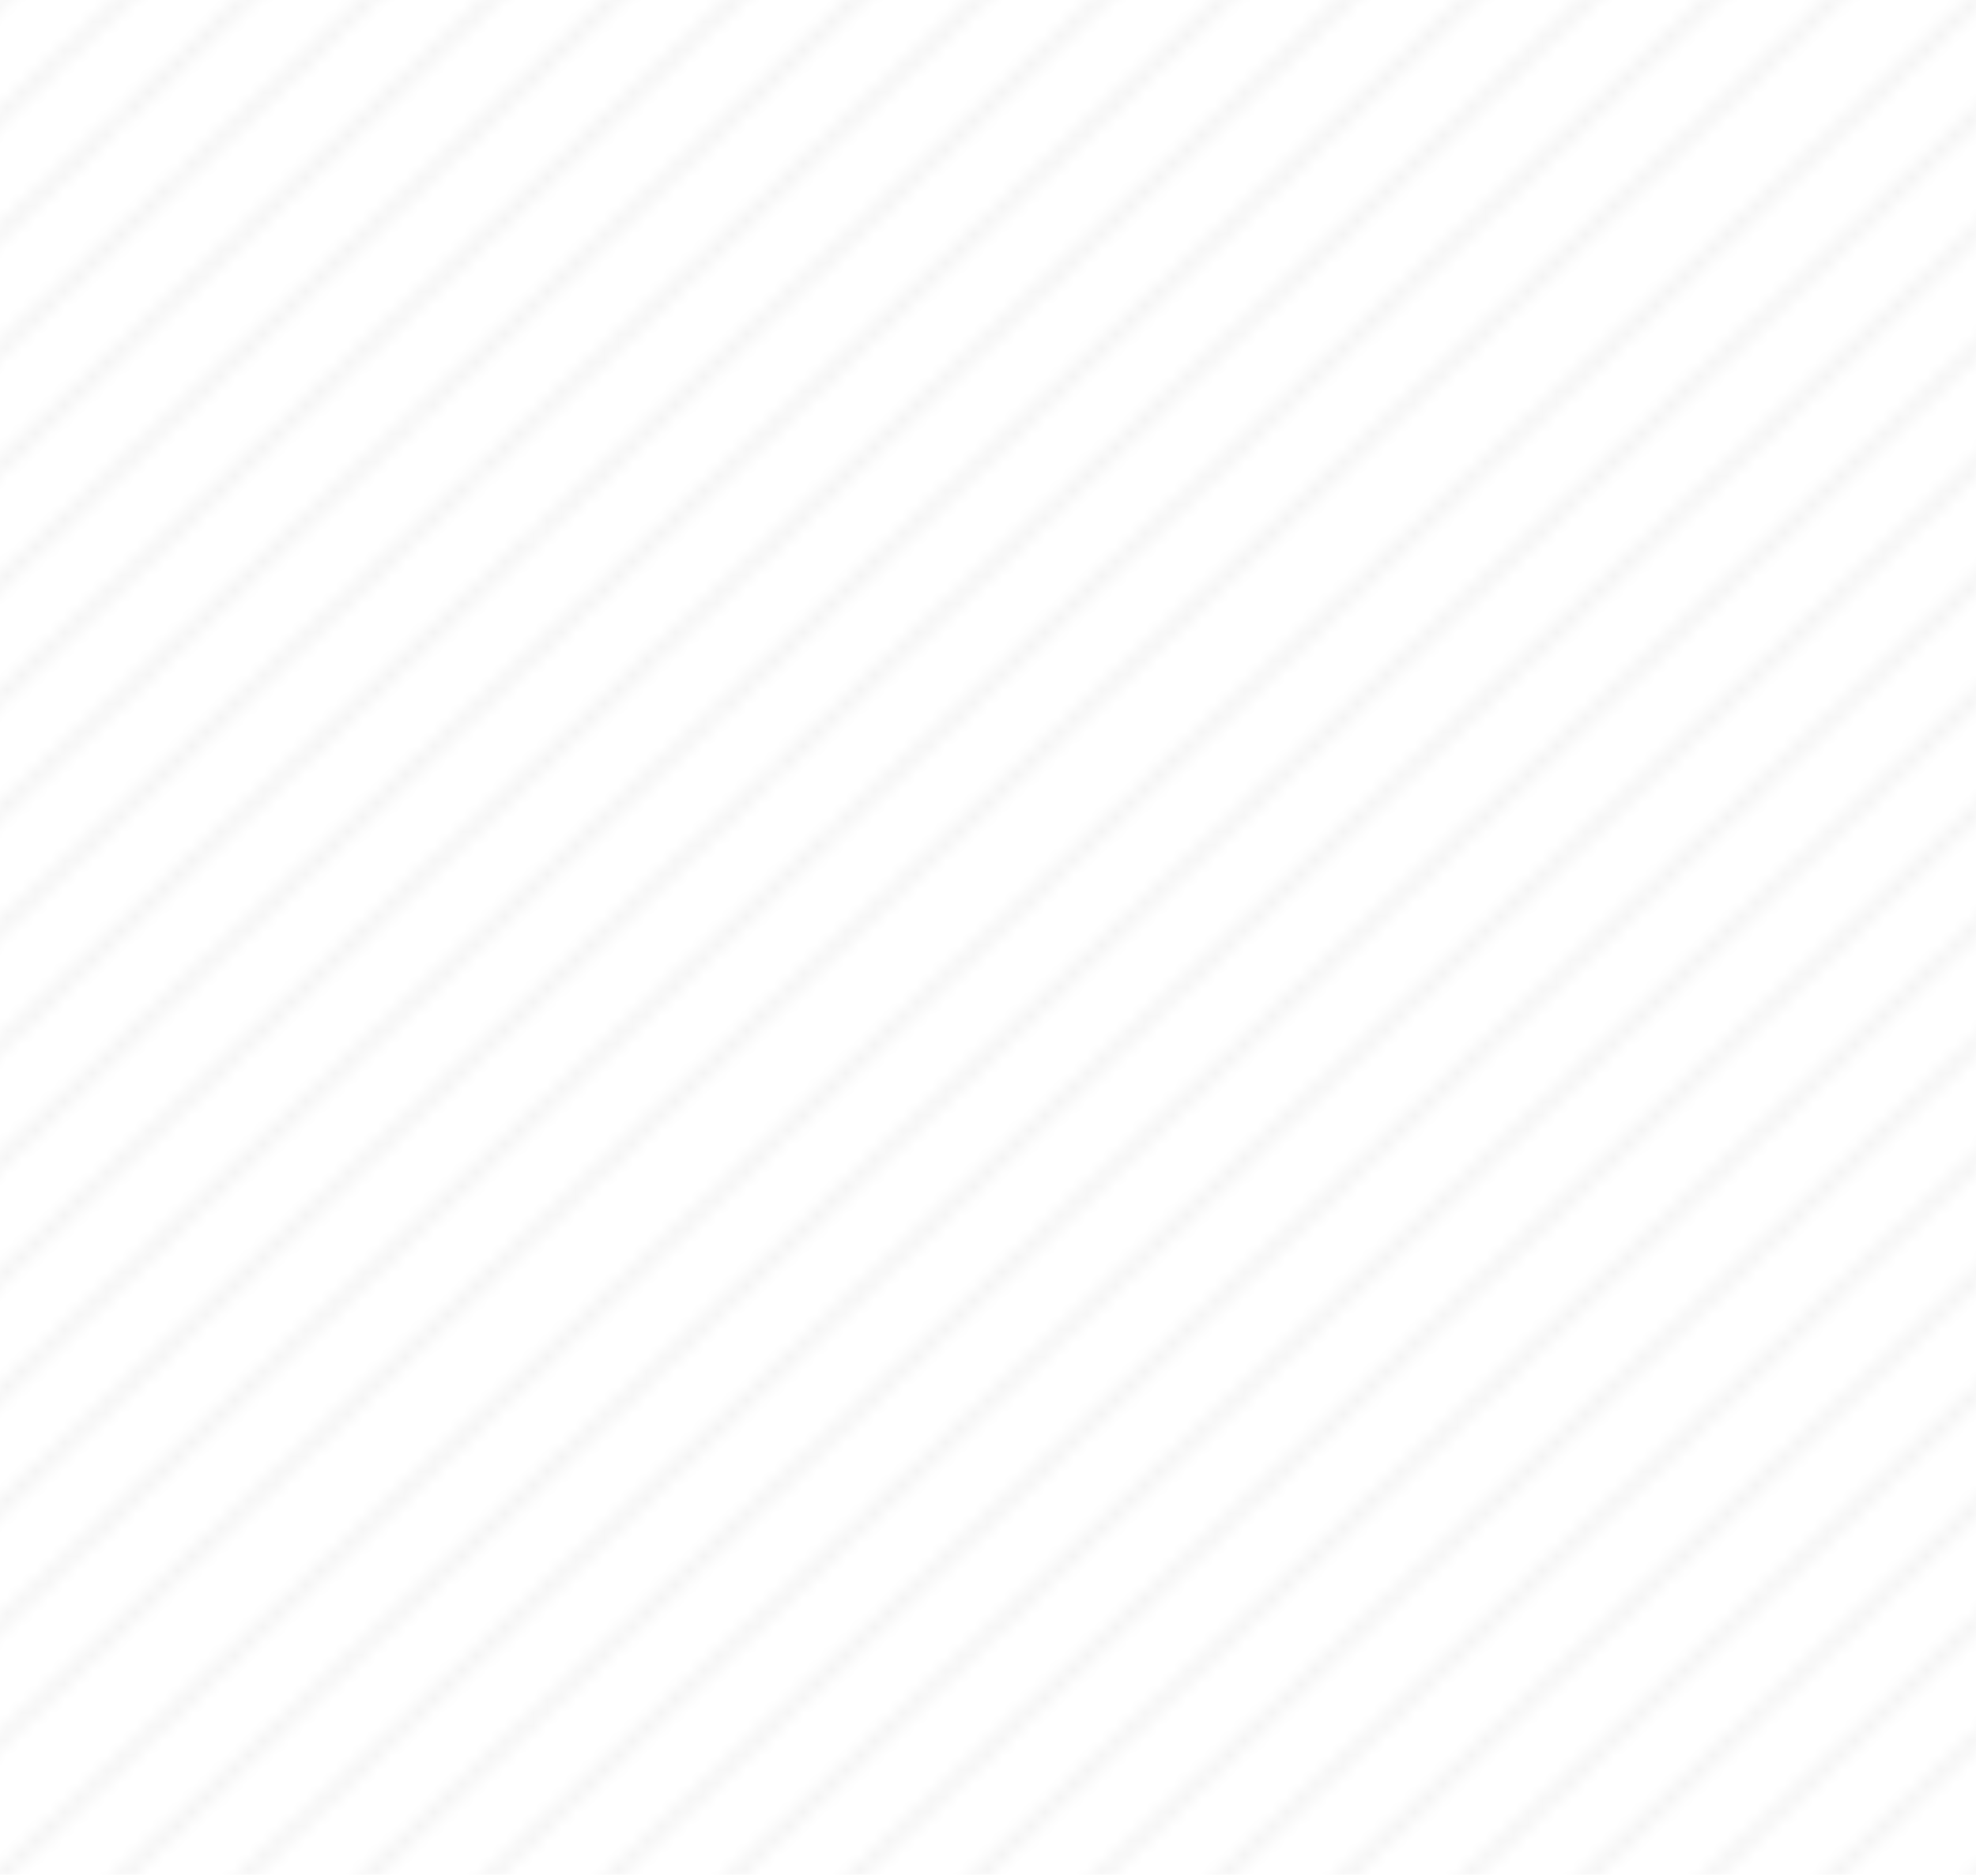 <?xml version="1.0" encoding="utf-8"?>
<!-- Generator: Adobe Illustrator 18.0.0, SVG Export Plug-In . SVG Version: 6.00 Build 0)  -->
<!DOCTYPE svg PUBLIC "-//W3C//DTD SVG 1.1//EN" "http://www.w3.org/Graphics/SVG/1.1/DTD/svg11.dtd">
<svg version="1.1" id="Capa_1" xmlns="http://www.w3.org/2000/svg" xmlns:xlink="http://www.w3.org/1999/xlink" x="0px" y="0px"
	 viewBox="0 0 139 132" enable-background="new 0 0 139 132" xml:space="preserve">
<pattern  width="139" height="132" patternUnits="userSpaceOnUse" id="Nueva_muestra_de_motivo_1" viewBox="139.3 -264.4 139 132" overflow="visible">
	<g>
		<polygon fill="none" points="139.3,-264.4 278.3,-264.4 278.3,-132.4 139.3,-132.4 		"/>
		<g>
			<line fill="none" stroke="#000000" x1="278.3" y1="-0.4" x2="417.3" y2="-132.4"/>
		</g>
		<g>
			<line fill="none" stroke="#000000" x1="139.3" y1="-0.4" x2="278.3" y2="-132.4"/>
		</g>
		<g>
			<line fill="none" stroke="#000000" x1="0.3" y1="-0.4" x2="139.3" y2="-132.4"/>
		</g>
		<g>
			<line fill="none" stroke="#000000" x1="278.3" y1="-132.4" x2="417.3" y2="-264.4"/>
		</g>
		<g>
			<line fill="none" stroke="#000000" x1="139.3" y1="-132.4" x2="278.3" y2="-264.4"/>
			<line fill="none" stroke="#000000" x1="143.5" y1="-128.2" x2="282.5" y2="-260.2"/>
			<line fill="none" stroke="#000000" x1="147.7" y1="-124" x2="286.7" y2="-256"/>
			<line fill="none" stroke="#000000" x1="151.9" y1="-119.8" x2="290.9" y2="-251.8"/>
			<line fill="none" stroke="#000000" x1="156.1" y1="-115.6" x2="295.1" y2="-247.6"/>
			<line fill="none" stroke="#000000" x1="160.3" y1="-111.4" x2="299.3" y2="-243.4"/>
			<line fill="none" stroke="#000000" x1="164.5" y1="-107.3" x2="303.5" y2="-239.3"/>
			<line fill="none" stroke="#000000" x1="168.6" y1="-103.1" x2="307.6" y2="-235.1"/>
			<line fill="none" stroke="#000000" x1="172.8" y1="-98.9" x2="311.8" y2="-230.9"/>
			<line fill="none" stroke="#000000" x1="177" y1="-94.7" x2="316" y2="-226.7"/>
			<line fill="none" stroke="#000000" x1="181.2" y1="-90.5" x2="320.2" y2="-222.5"/>
			<line fill="none" stroke="#000000" x1="185.4" y1="-86.3" x2="324.4" y2="-218.3"/>
			<line fill="none" stroke="#000000" x1="189.6" y1="-82.1" x2="328.6" y2="-214.1"/>
			<line fill="none" stroke="#000000" x1="193.7" y1="-78" x2="332.7" y2="-210"/>
			<line fill="none" stroke="#000000" x1="197.9" y1="-73.8" x2="336.9" y2="-205.8"/>
			<line fill="none" stroke="#000000" x1="202.1" y1="-69.6" x2="341.1" y2="-201.6"/>
		</g>
		<g>
			<line fill="none" stroke="#000000" x1="0.3" y1="-132.4" x2="139.3" y2="-264.4"/>
			<line fill="none" stroke="#000000" x1="4.5" y1="-128.2" x2="143.5" y2="-260.2"/>
			<line fill="none" stroke="#000000" x1="8.7" y1="-124" x2="147.7" y2="-256"/>
			<line fill="none" stroke="#000000" x1="12.9" y1="-119.8" x2="151.9" y2="-251.8"/>
			<line fill="none" stroke="#000000" x1="17.1" y1="-115.6" x2="156.1" y2="-247.6"/>
			<line fill="none" stroke="#000000" x1="21.3" y1="-111.4" x2="160.3" y2="-243.4"/>
			<line fill="none" stroke="#000000" x1="25.5" y1="-107.3" x2="164.5" y2="-239.3"/>
			<line fill="none" stroke="#000000" x1="29.6" y1="-103.1" x2="168.6" y2="-235.1"/>
			<line fill="none" stroke="#000000" x1="33.8" y1="-98.9" x2="172.8" y2="-230.9"/>
			<line fill="none" stroke="#000000" x1="38" y1="-94.7" x2="177" y2="-226.7"/>
			<line fill="none" stroke="#000000" x1="42.2" y1="-90.5" x2="181.2" y2="-222.5"/>
			<line fill="none" stroke="#000000" x1="46.4" y1="-86.3" x2="185.4" y2="-218.3"/>
			<line fill="none" stroke="#000000" x1="50.6" y1="-82.1" x2="189.6" y2="-214.1"/>
			<line fill="none" stroke="#000000" x1="54.7" y1="-78" x2="193.7" y2="-210"/>
			<line fill="none" stroke="#000000" x1="58.9" y1="-73.8" x2="197.9" y2="-205.8"/>
			<line fill="none" stroke="#000000" x1="63.1" y1="-69.6" x2="202.1" y2="-201.6"/>
		</g>
		<g>
			<line fill="none" stroke="#000000" x1="278.3" y1="-264.4" x2="417.3" y2="-396.4"/>
		</g>
		<g>
			<line fill="none" stroke="#000000" x1="139.3" y1="-264.4" x2="278.3" y2="-396.4"/>
			<line fill="none" stroke="#000000" x1="143.5" y1="-260.2" x2="282.5" y2="-392.2"/>
			<line fill="none" stroke="#000000" x1="147.7" y1="-256" x2="286.7" y2="-388"/>
			<line fill="none" stroke="#000000" x1="151.9" y1="-251.8" x2="290.9" y2="-383.8"/>
			<line fill="none" stroke="#000000" x1="156.1" y1="-247.6" x2="295.1" y2="-379.6"/>
			<line fill="none" stroke="#000000" x1="160.3" y1="-243.4" x2="299.3" y2="-375.4"/>
			<line fill="none" stroke="#000000" x1="164.5" y1="-239.3" x2="303.5" y2="-371.3"/>
			<line fill="none" stroke="#000000" x1="168.6" y1="-235.1" x2="307.6" y2="-367.1"/>
			<line fill="none" stroke="#000000" x1="172.8" y1="-230.9" x2="311.8" y2="-362.9"/>
			<line fill="none" stroke="#000000" x1="177" y1="-226.7" x2="316" y2="-358.7"/>
			<line fill="none" stroke="#000000" x1="181.2" y1="-222.5" x2="320.2" y2="-354.5"/>
			<line fill="none" stroke="#000000" x1="185.4" y1="-218.3" x2="324.4" y2="-350.3"/>
			<line fill="none" stroke="#000000" x1="189.6" y1="-214.1" x2="328.6" y2="-346.1"/>
			<line fill="none" stroke="#000000" x1="193.7" y1="-210" x2="332.7" y2="-342"/>
			<line fill="none" stroke="#000000" x1="197.9" y1="-205.8" x2="336.9" y2="-337.8"/>
			<line fill="none" stroke="#000000" x1="202.1" y1="-201.6" x2="341.1" y2="-333.6"/>
		</g>
		<g>
			<line fill="none" stroke="#000000" x1="0.3" y1="-264.4" x2="139.3" y2="-396.4"/>
			<line fill="none" stroke="#000000" x1="4.5" y1="-260.2" x2="143.5" y2="-392.2"/>
			<line fill="none" stroke="#000000" x1="8.7" y1="-256" x2="147.7" y2="-388"/>
			<line fill="none" stroke="#000000" x1="12.9" y1="-251.8" x2="151.9" y2="-383.8"/>
			<line fill="none" stroke="#000000" x1="17.1" y1="-247.6" x2="156.1" y2="-379.6"/>
			<line fill="none" stroke="#000000" x1="21.3" y1="-243.4" x2="160.3" y2="-375.4"/>
			<line fill="none" stroke="#000000" x1="25.5" y1="-239.3" x2="164.5" y2="-371.3"/>
			<line fill="none" stroke="#000000" x1="29.6" y1="-235.1" x2="168.6" y2="-367.1"/>
			<line fill="none" stroke="#000000" x1="33.8" y1="-230.9" x2="172.8" y2="-362.9"/>
			<line fill="none" stroke="#000000" x1="38" y1="-226.7" x2="177" y2="-358.7"/>
			<line fill="none" stroke="#000000" x1="42.2" y1="-222.5" x2="181.2" y2="-354.5"/>
			<line fill="none" stroke="#000000" x1="46.4" y1="-218.3" x2="185.4" y2="-350.3"/>
			<line fill="none" stroke="#000000" x1="50.6" y1="-214.1" x2="189.6" y2="-346.1"/>
			<line fill="none" stroke="#000000" x1="54.7" y1="-210" x2="193.7" y2="-342"/>
			<line fill="none" stroke="#000000" x1="58.9" y1="-205.8" x2="197.9" y2="-337.8"/>
			<line fill="none" stroke="#000000" x1="63.1" y1="-201.6" x2="202.1" y2="-333.6"/>
		</g>
	</g>
</pattern>
<rect opacity="5.000000e-002" fill="url(#Nueva_muestra_de_motivo_1)" width="139" height="131.9"/>
</svg>
